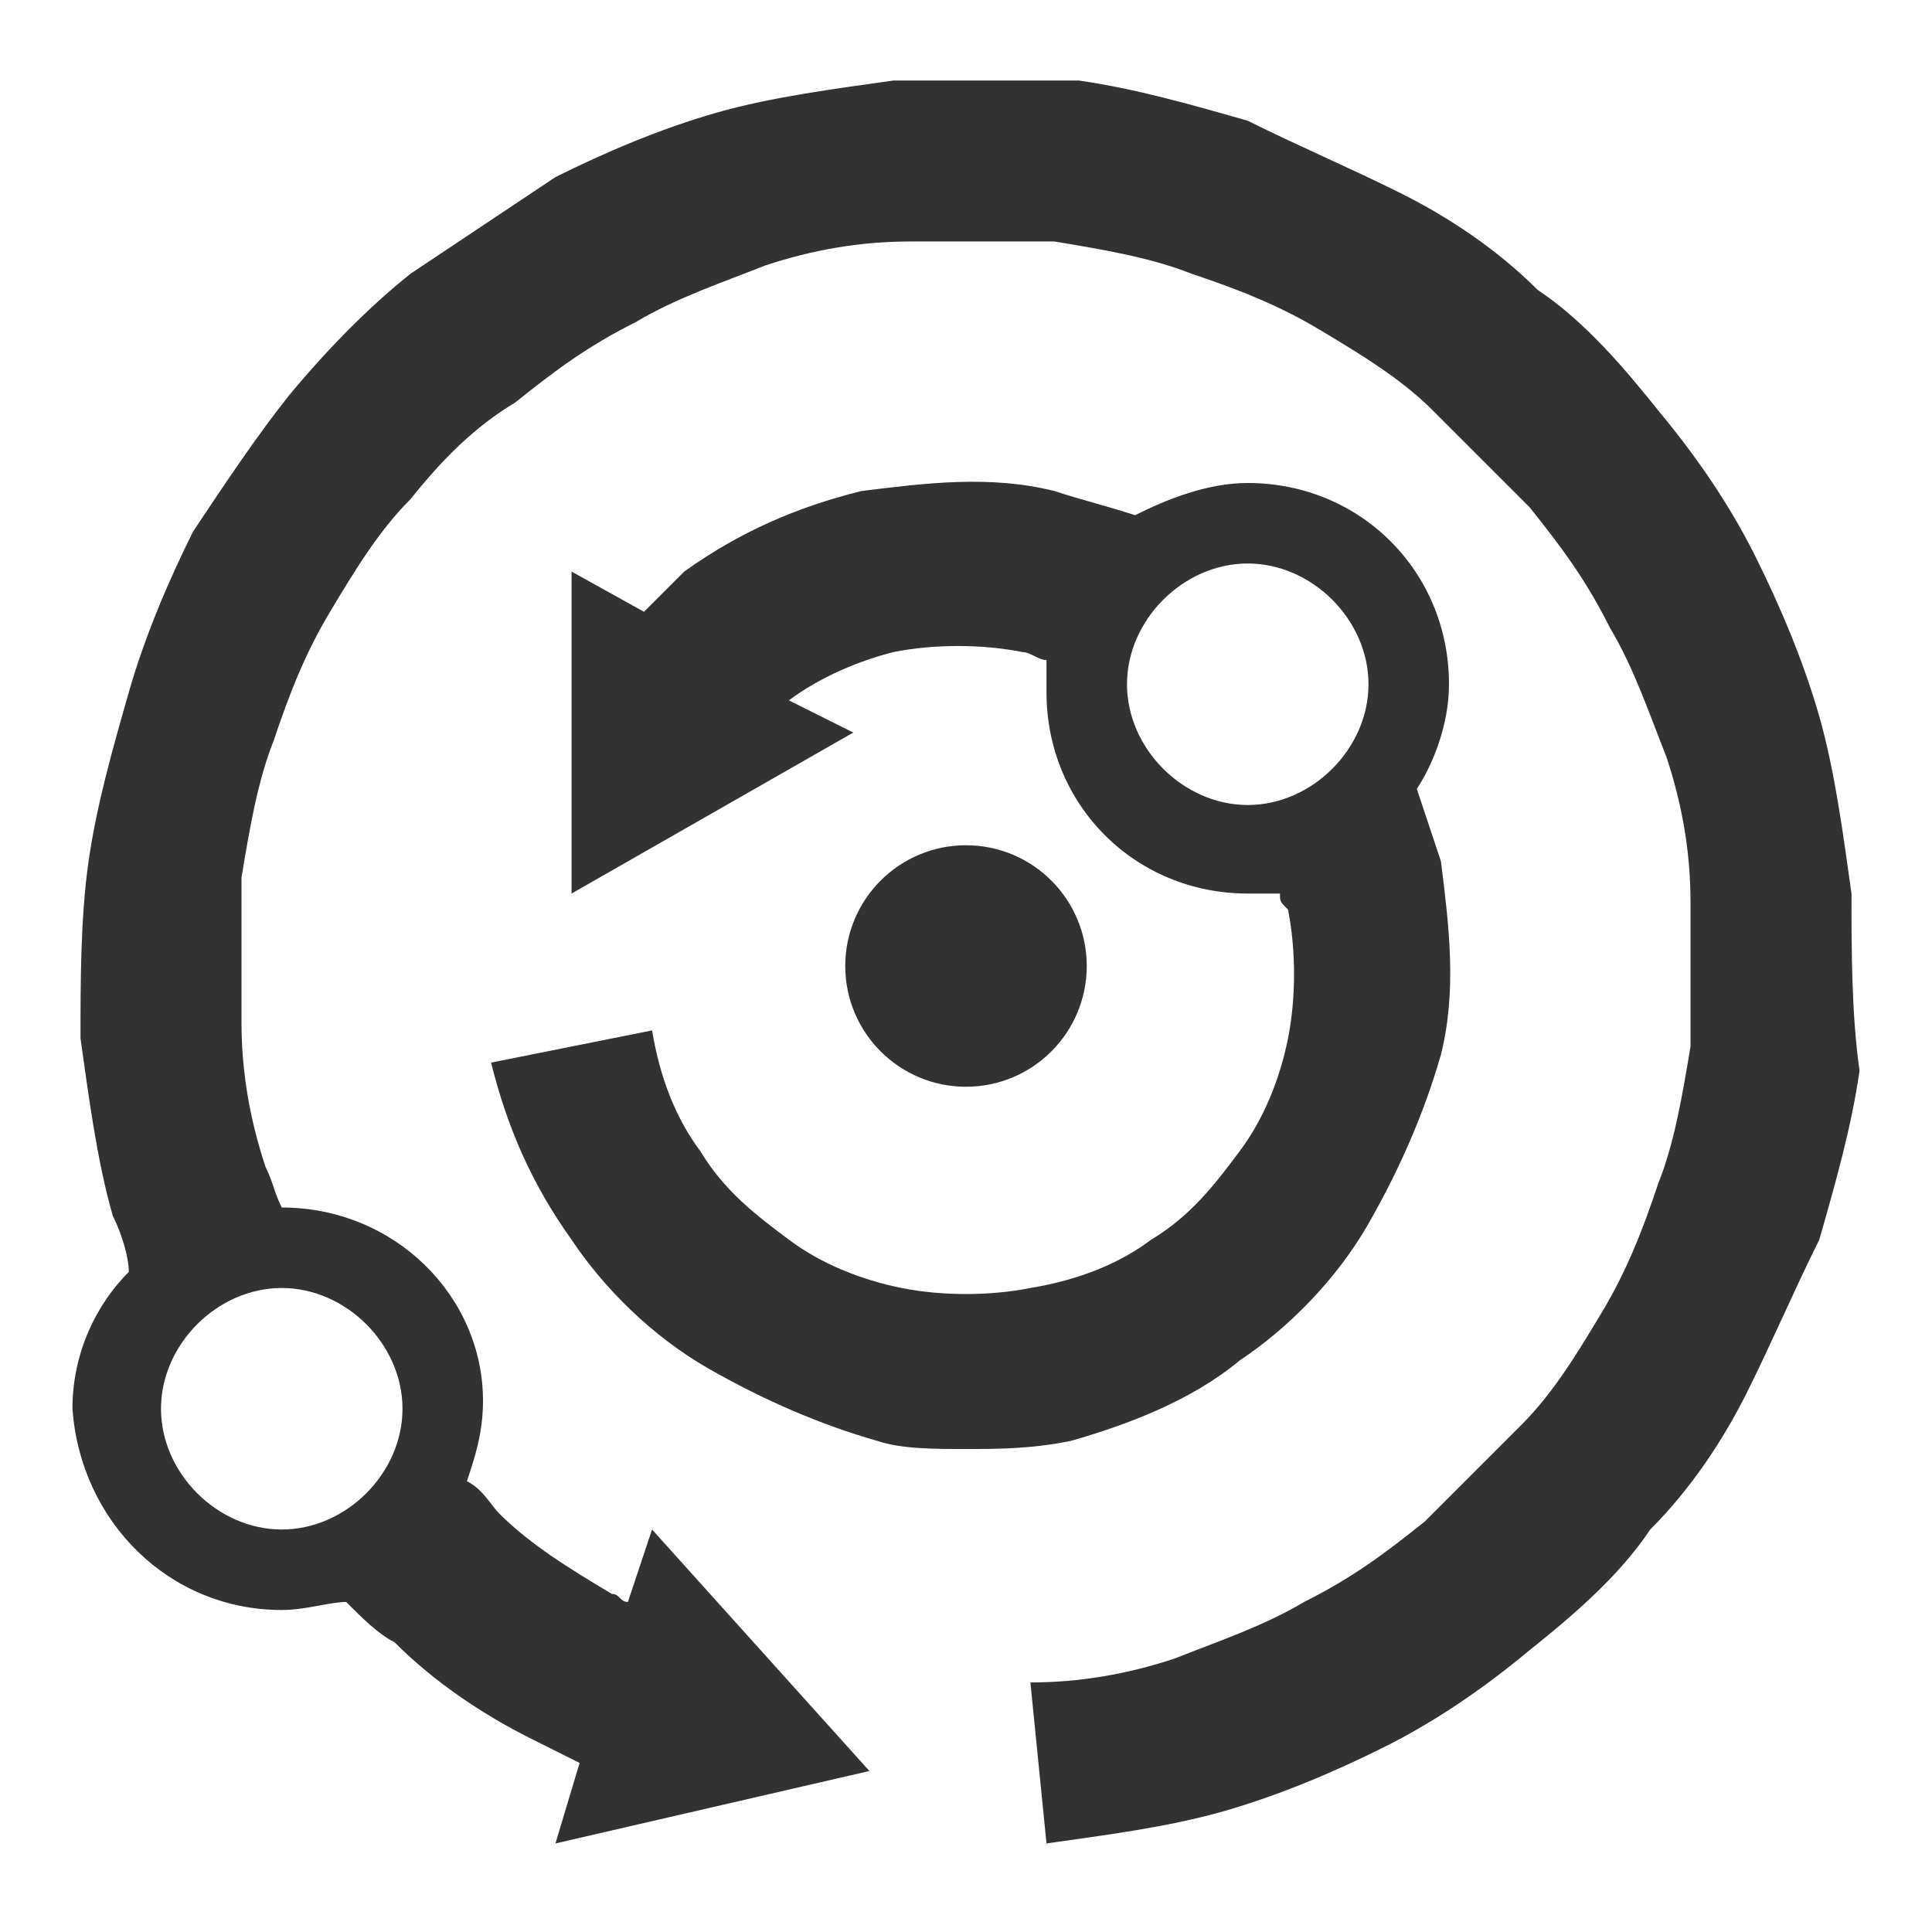 <?xml version="1.0" encoding="utf-8"?>
<!-- Generator: Adobe Illustrator 19.1.0, SVG Export Plug-In . SVG Version: 6.00 Build 0)  -->
<svg version="1.1" xmlns="http://www.w3.org/2000/svg" xmlns:xlink="http://www.w3.org/1999/xlink" x="0px" y="0px"
	 viewBox="0 0 24 24" style="enable-background:new 0 0 24 24;" xml:space="preserve">
<style type="text/css">
	.st0{fill:#323232;}
</style>
<g id="Guides">
</g>
<g id="Name">
</g>
<g id="Icon">
	<path class="st0" d="M23,11.1c-0.1-0.7-0.2-1.5-0.4-2.2c-0.2-0.7-0.5-1.4-0.8-2c-0.3-0.6-0.7-1.2-1.2-1.8c-0.4-0.5-0.9-1.1-1.5-1.5
		c-0.5-0.5-1.1-0.9-1.7-1.2c-0.6-0.3-1.3-0.6-1.9-0.9c-0.7-0.2-1.4-0.4-2.1-0.5C12.6,1,11.8,1,11.1,1c-0.7,0.1-1.5,0.2-2.2,0.4
		c-0.7,0.2-1.4,0.5-2,0.8C6.3,2.6,5.7,3,5.1,3.4C4.6,3.8,4.1,4.3,3.6,4.9C3.2,5.4,2.8,6,2.4,6.6C2.1,7.2,1.8,7.9,1.6,8.6
		c-0.2,0.7-0.4,1.4-0.5,2.1C1,11.4,1,12.2,1,12.9c0.1,0.7,0.2,1.5,0.4,2.2c0.1,0.2,0.2,0.5,0.2,0.7c-0.4,0.4-0.7,1-0.7,1.7
		C1,18.9,2.1,20,3.5,20c0.3,0,0.6-0.1,0.8-0.1c0.2,0.2,0.4,0.4,0.6,0.5c0.5,0.5,1.1,0.9,1.7,1.2c0.2,0.1,0.4,0.2,0.6,0.3l-0.3,1
		l3.9-0.9L8.1,19l-0.3,0.9c-0.1,0-0.1-0.1-0.2-0.1c-0.5-0.3-1-0.6-1.4-1c-0.1-0.1-0.2-0.3-0.4-0.4c0.1-0.3,0.2-0.6,0.2-1
		C6,16.1,4.9,15,3.5,15c-0.1-0.2-0.1-0.3-0.2-0.5c-0.2-0.6-0.3-1.2-0.3-1.8c0-0.6,0-1.2,0-1.8c0.1-0.6,0.2-1.2,0.4-1.7
		c0.2-0.6,0.4-1.1,0.7-1.6c0.3-0.5,0.6-1,1-1.4C5.5,5.7,5.9,5.3,6.4,5c0.5-0.4,0.9-0.7,1.5-1c0.5-0.3,1.1-0.5,1.6-0.7
		c0.6-0.2,1.2-0.3,1.8-0.3c0.6,0,1.2,0,1.8,0c0.6,0.1,1.2,0.2,1.7,0.4c0.6,0.2,1.1,0.4,1.6,0.7c0.5,0.3,1,0.6,1.4,1
		c0.4,0.4,0.8,0.8,1.2,1.2c0.4,0.5,0.7,0.9,1,1.5c0.3,0.5,0.5,1.1,0.7,1.6c0.2,0.6,0.3,1.2,0.3,1.8c0,0.6,0,1.2,0,1.8
		c-0.1,0.6-0.2,1.2-0.4,1.7c-0.2,0.6-0.4,1.1-0.7,1.6c-0.3,0.5-0.6,1-1,1.4c-0.4,0.4-0.8,0.8-1.2,1.2c-0.5,0.4-0.9,0.7-1.5,1
		c-0.5,0.3-1.1,0.5-1.6,0.7c-0.6,0.2-1.2,0.3-1.8,0.3l0.2,2c0.7-0.1,1.5-0.2,2.2-0.4c0.7-0.2,1.4-0.5,2-0.8c0.6-0.3,1.2-0.7,1.8-1.2
		c0.5-0.4,1.1-0.9,1.5-1.5c0.5-0.5,0.9-1.1,1.2-1.7c0.3-0.6,0.6-1.3,0.9-1.9c0.2-0.7,0.4-1.4,0.5-2.1C23,12.6,23,11.8,23,11.1z
		 M5,17.5C5,18.3,4.3,19,3.5,19S2,18.3,2,17.5S2.7,16,3.5,16S5,16.7,5,17.5z"/>
	<path class="st0" d="M15.4,16.9c0.6-0.4,1.2-1,1.6-1.7c0.4-0.7,0.7-1.4,0.9-2.1c0.2-0.8,0.1-1.6,0-2.4c-0.1-0.3-0.2-0.6-0.3-0.9
		C17.8,9.5,18,9,18,8.5C18,7.1,16.9,6,15.5,6c-0.5,0-1,0.2-1.4,0.4c-0.3-0.1-0.7-0.2-1-0.3c-0.8-0.2-1.6-0.1-2.4,0
		c-0.8,0.2-1.5,0.5-2.2,1C8.4,7.2,8.2,7.4,8,7.6L7.1,7.1l0,4l3.5-2L9.8,8.7c0.4-0.3,0.9-0.5,1.3-0.6c0.5-0.1,1.1-0.1,1.6,0
		c0.1,0,0.2,0.1,0.3,0.1c0,0.1,0,0.2,0,0.4c0,1.4,1.1,2.5,2.5,2.5c0.1,0,0.2,0,0.4,0c0,0.1,0,0.1,0.1,0.2c0.1,0.5,0.1,1.1,0,1.6
		c-0.1,0.5-0.3,1-0.6,1.4c-0.3,0.4-0.6,0.8-1.1,1.1c-0.4,0.3-0.9,0.5-1.5,0.6c-0.5,0.1-1.1,0.1-1.6,0c-0.5-0.1-1-0.3-1.4-0.6
		c-0.4-0.3-0.8-0.6-1.1-1.1c-0.3-0.4-0.5-0.9-0.6-1.5l-2,0.4c0.2,0.8,0.5,1.5,1,2.2c0.4,0.6,1,1.2,1.7,1.6c0.7,0.4,1.4,0.7,2.1,0.9
		C11.2,18,11.6,18,12,18c0.4,0,0.8,0,1.3-0.1C14,17.7,14.8,17.4,15.4,16.9z M14,8.5C14,7.7,14.7,7,15.5,7S17,7.7,17,8.5
		S16.3,10,15.5,10S14,9.3,14,8.5z"/>
	<circle class="st0" cx="12" cy="12" r="1.5"/>
</g>
</svg>
